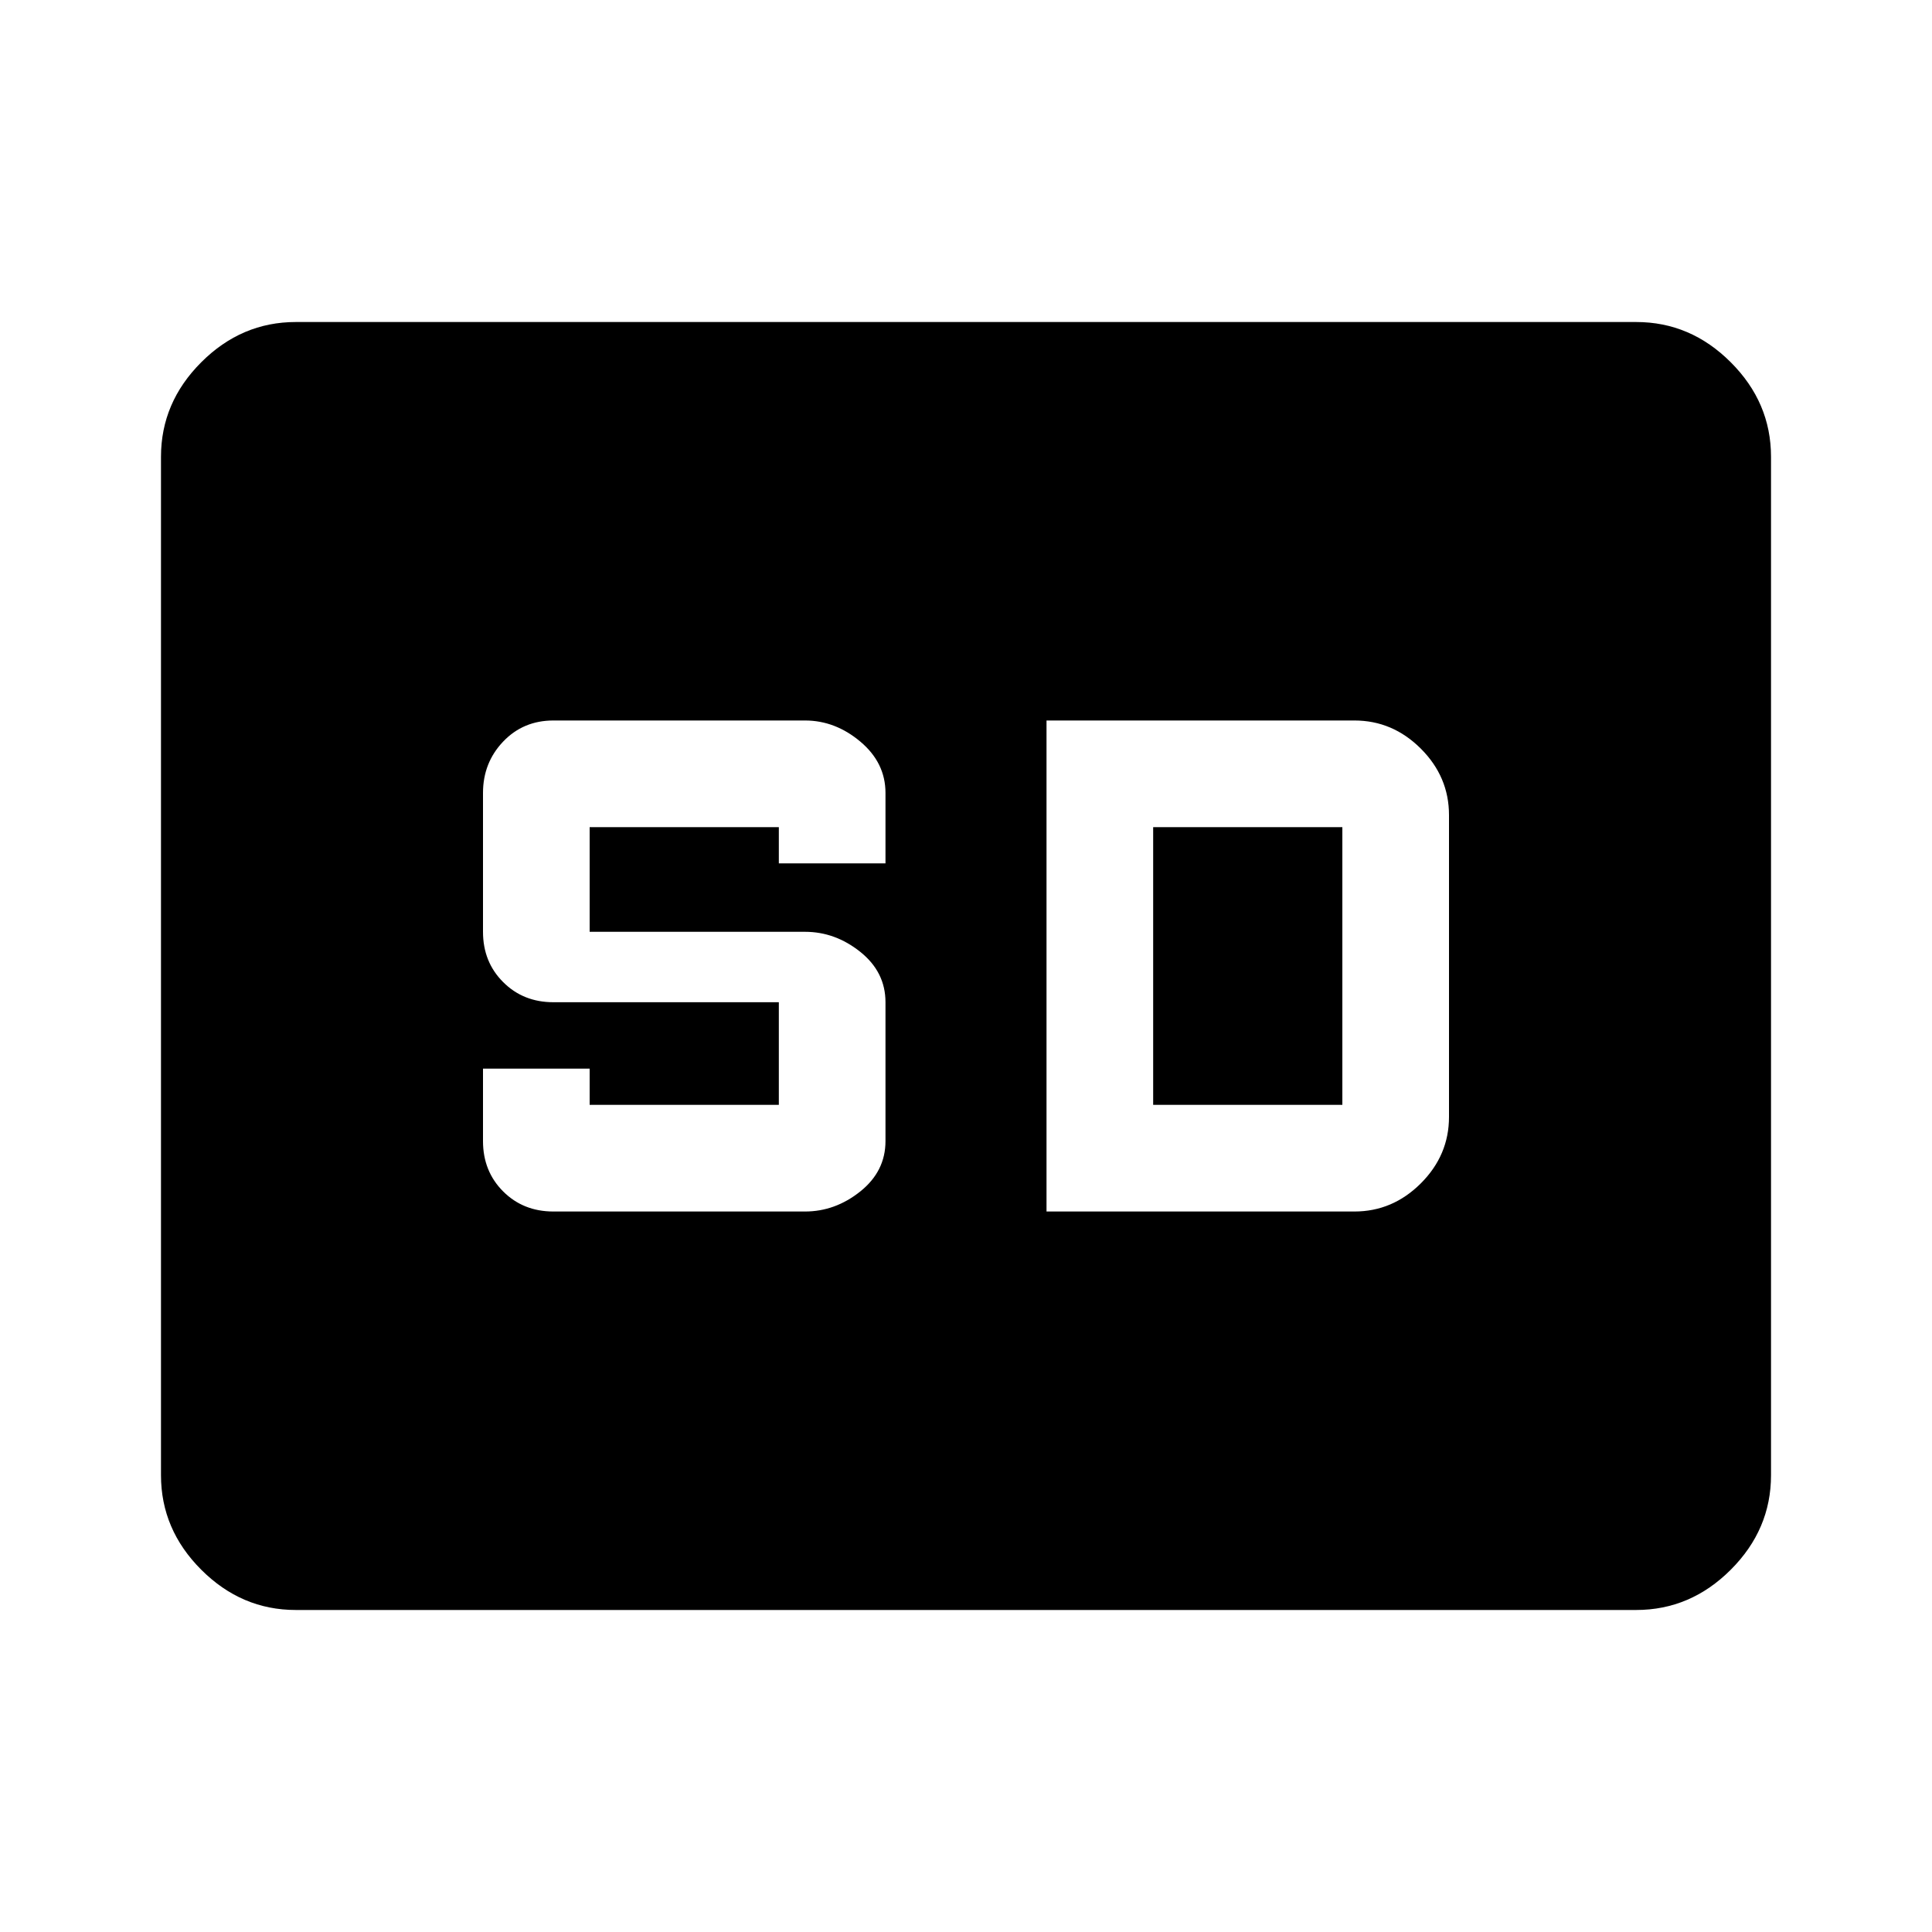 <svg xmlns="http://www.w3.org/2000/svg" height="40" width="40"><path d="M11.458 25.083h5.209q.625 0 1.145-.416.521-.417.521-1.042V20.75q0-.625-.521-1.042-.52-.416-1.145-.416h-4.459v-2.167h3.917v.75h2.208v-1.458q0-.625-.521-1.063-.52-.437-1.145-.437h-5.209q-.625 0-1.041.437-.417.438-.417 1.063v2.875q0 .625.417 1.041.416.417 1.041.417h4.667v2.125h-3.917v-.75H10v1.5q0 .625.417 1.042.416.416 1.041.416Zm10.209 0h6.375q.791 0 1.375-.583.583-.583.583-1.375v-6.25q0-.792-.583-1.375-.584-.583-1.375-.583h-6.375Zm2.208-2.208h3.917v-5.75h-3.917ZM6.125 33.333q-1.125 0-1.958-.833-.834-.833-.834-1.958V9.458q0-1.125.834-1.958.833-.833 1.958-.833h27.75q1.125 0 1.958.833.834.833.834 1.958v21.084q0 1.125-.834 1.958-.833.833-1.958.833Z"/></svg>